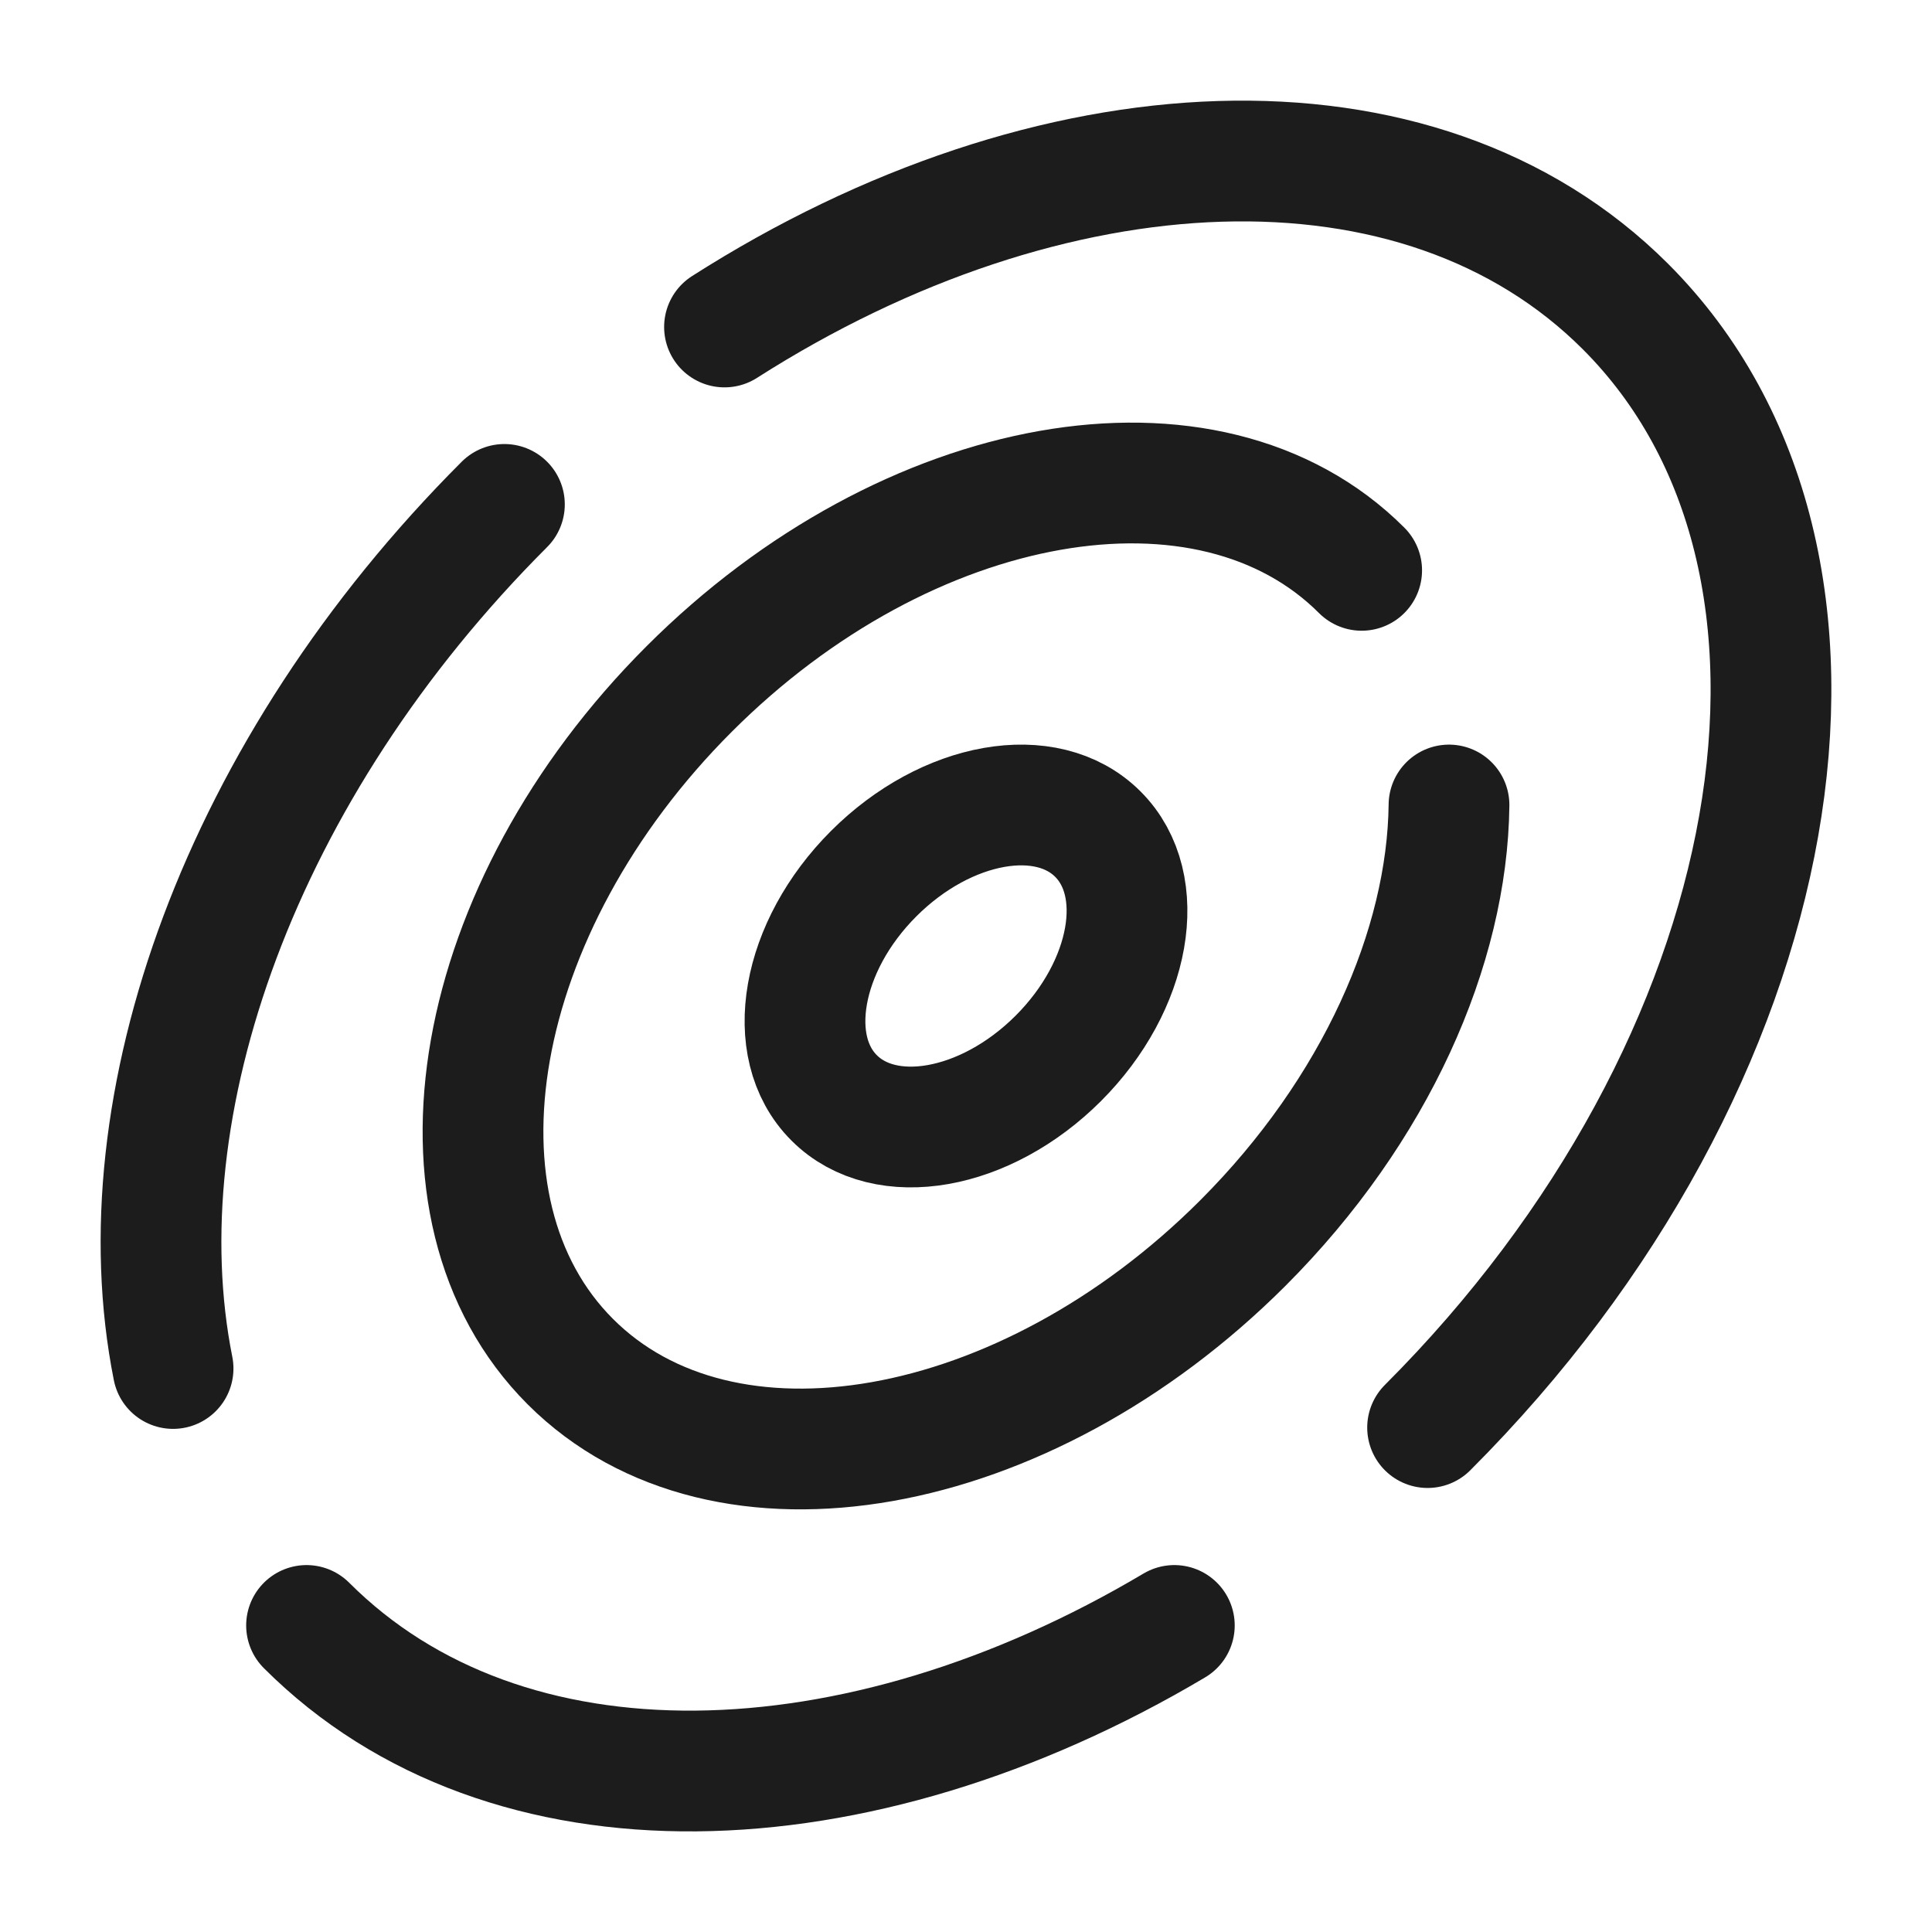 <svg xmlns="http://www.w3.org/2000/svg" width="24" height="24" fill="none" viewBox="0 0 24 24">
  <path stroke="#1B1C1B" stroke-linecap="round" stroke-width="1.5" d="M17.734 17.734c4.524-4.524 5.624-10.759 2.458-13.926C17.627 1.244 13.05 1.478 9 4.062m-5.192 16.13c2.478 2.478 6.835 2.343 10.78 0M6.266 6.266C2.98 9.552 1.5 13.74 2.15 17"/>
  <path stroke="#1B1C1B" stroke-linecap="round" stroke-width="1.5" d="M16.915 7.085c-1.9-1.9-5.641-1.24-8.355 1.475-2.715 2.714-3.375 6.455-1.475 8.355 1.9 1.9 5.641 1.24 8.355-1.474C17.09 13.79 17.98 11.764 18 10"/>
  <path stroke="#1B1C1B" stroke-linecap="round" stroke-width="1.5" d="M13.638 10.362c.634.633.414 1.88-.491 2.785-.905.905-2.152 1.125-2.785.491-.634-.633-.414-1.88.491-2.785.905-.905 2.152-1.125 2.785-.491Z"/>
</svg>
